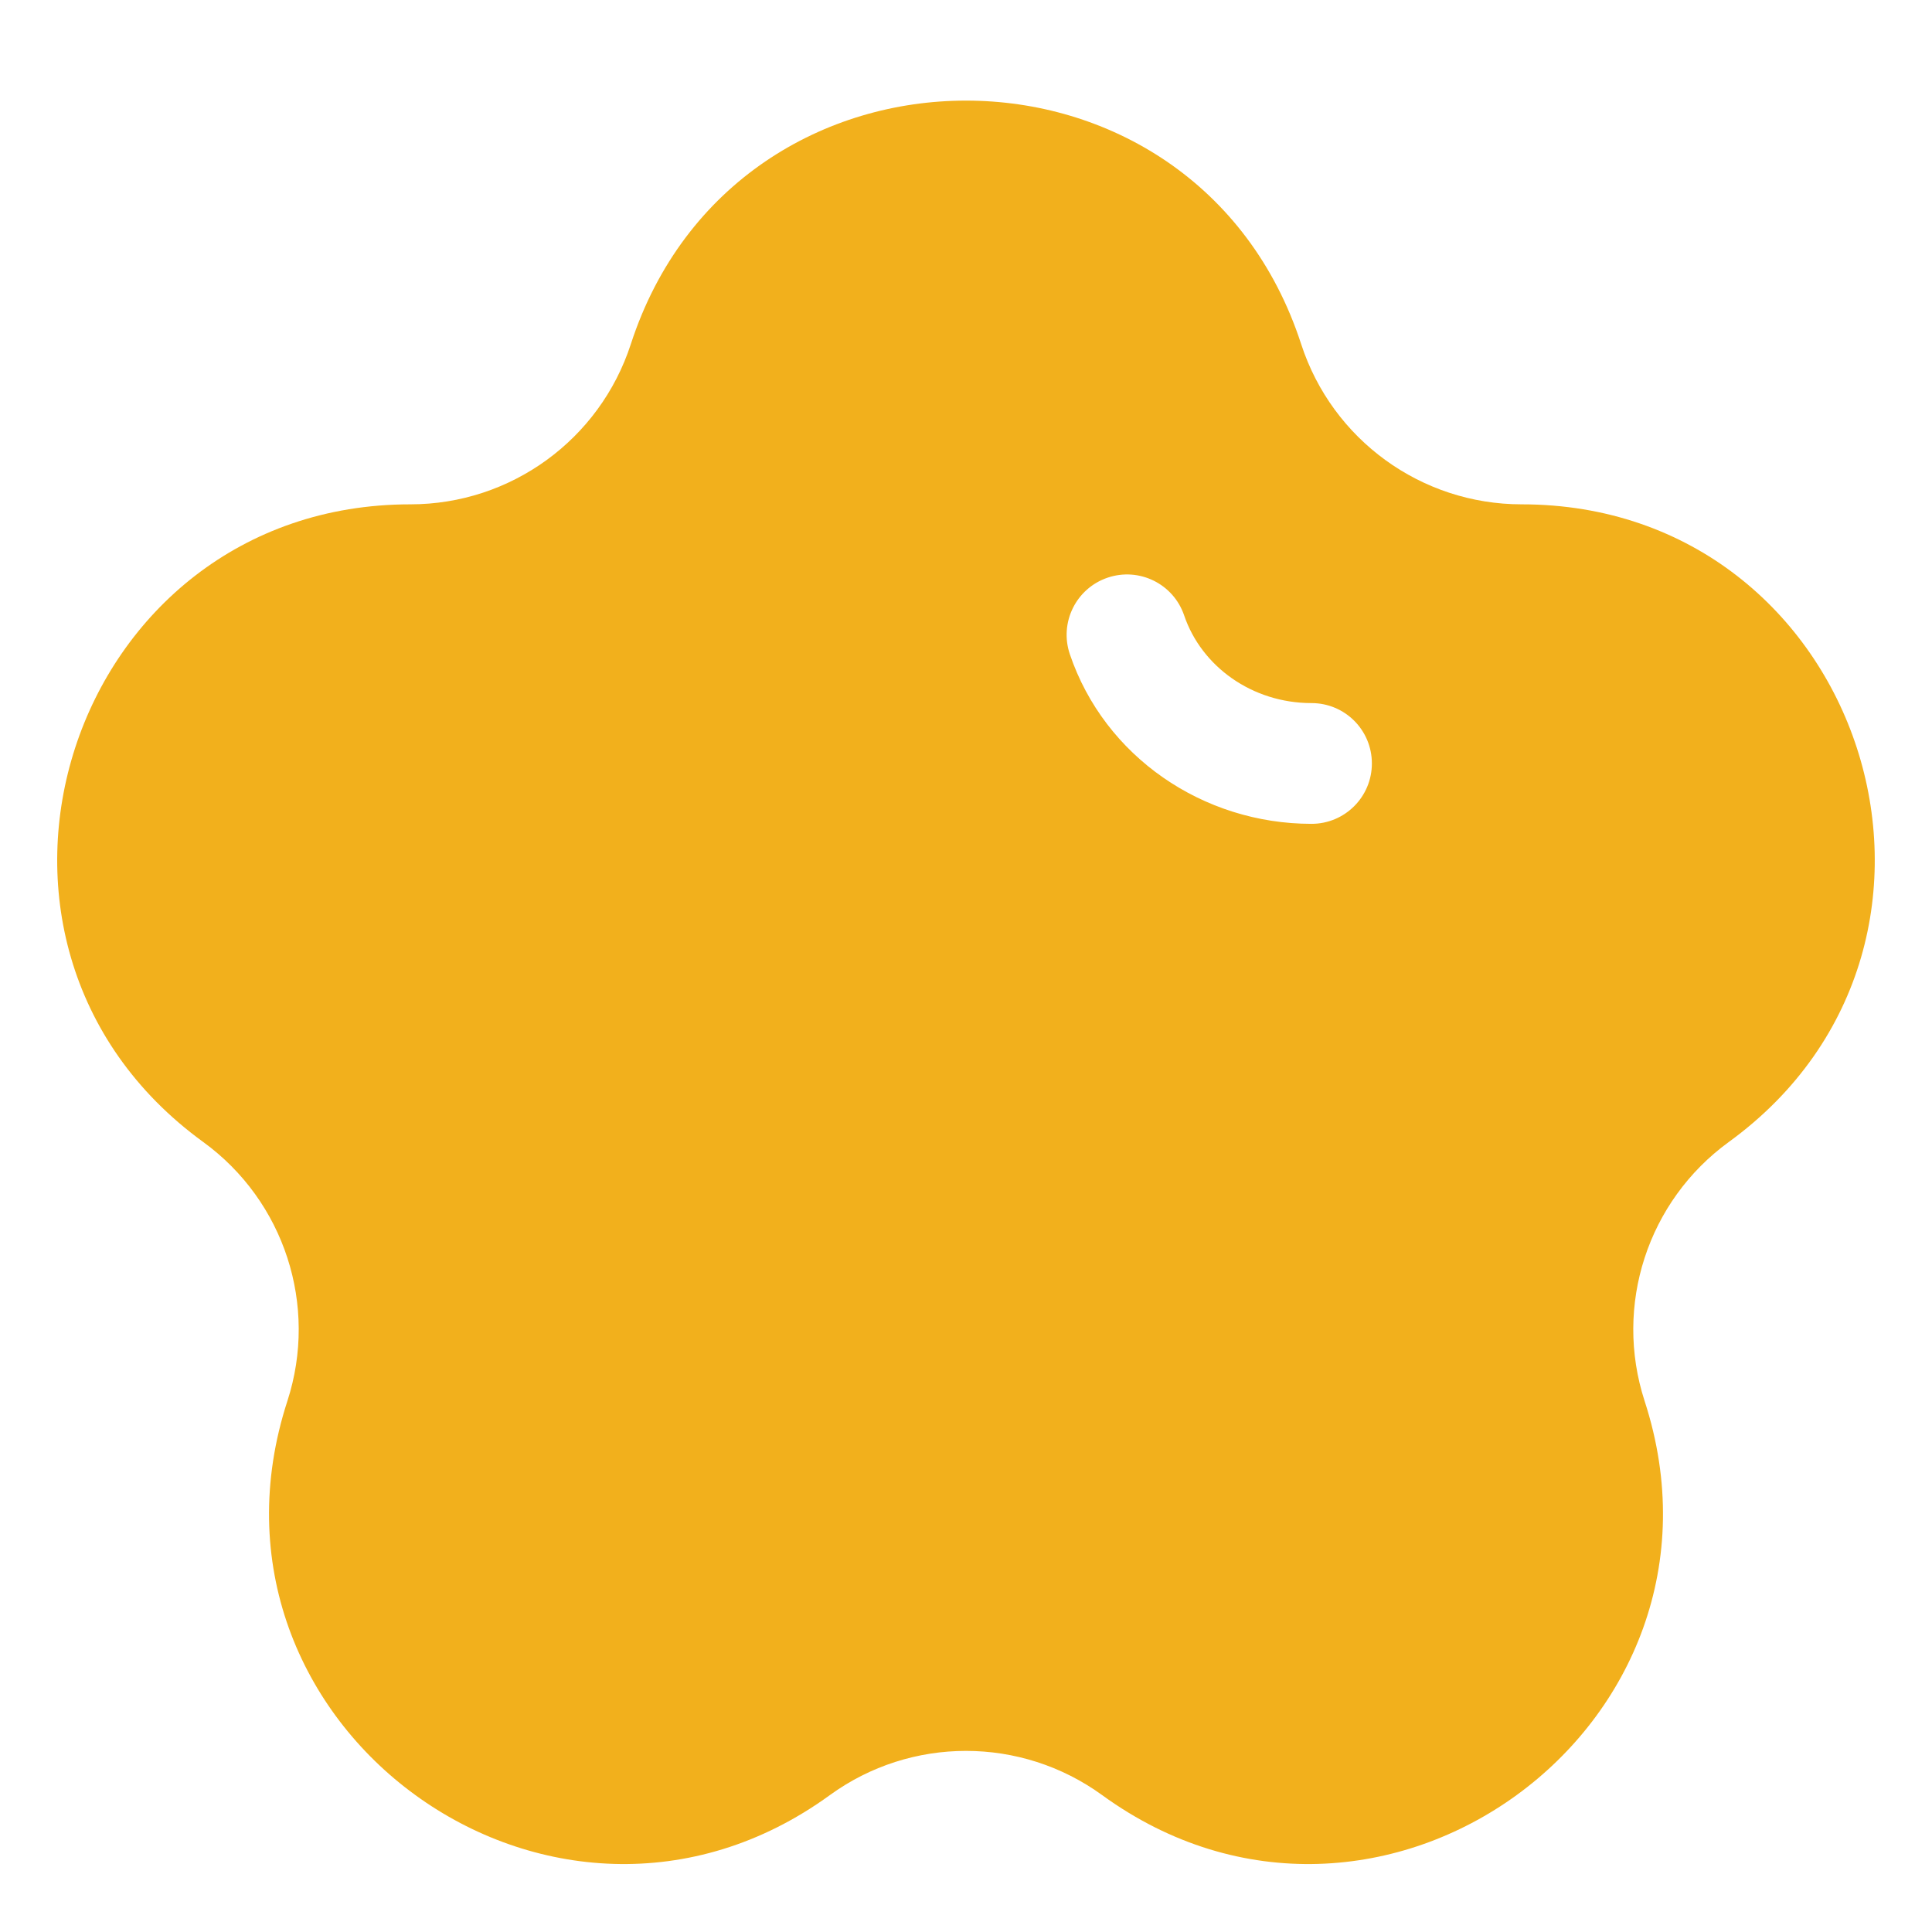 <svg width="24" height="24" viewBox="0 0 24 24" fill="none" xmlns="http://www.w3.org/2000/svg">
<path fill-rule="evenodd" clip-rule="evenodd" d="M7.836 4.276C9.146 0.241 14.854 0.241 16.164 4.276C16.55 5.462 17.655 6.265 18.902 6.265C23.144 6.265 24.907 11.693 21.476 14.186C20.467 14.919 20.045 16.218 20.43 17.404C21.741 21.438 17.124 24.793 13.692 22.3C12.683 21.567 11.317 21.567 10.308 22.3C6.876 24.793 2.259 21.438 3.57 17.404C3.955 16.218 3.533 14.919 2.524 14.186C-0.908 11.693 0.856 6.265 5.098 6.265C6.345 6.265 7.45 5.462 7.836 4.276ZM14.71 7.645C14.577 7.253 14.152 7.043 13.759 7.176C13.367 7.309 13.157 7.734 13.29 8.127C13.721 9.399 14.943 10.234 16.292 10.234C16.707 10.234 17.042 9.898 17.042 9.484C17.042 9.069 16.707 8.734 16.292 8.734C15.553 8.734 14.925 8.278 14.71 7.645Z" fill="#F2B01C"/>
</svg>
